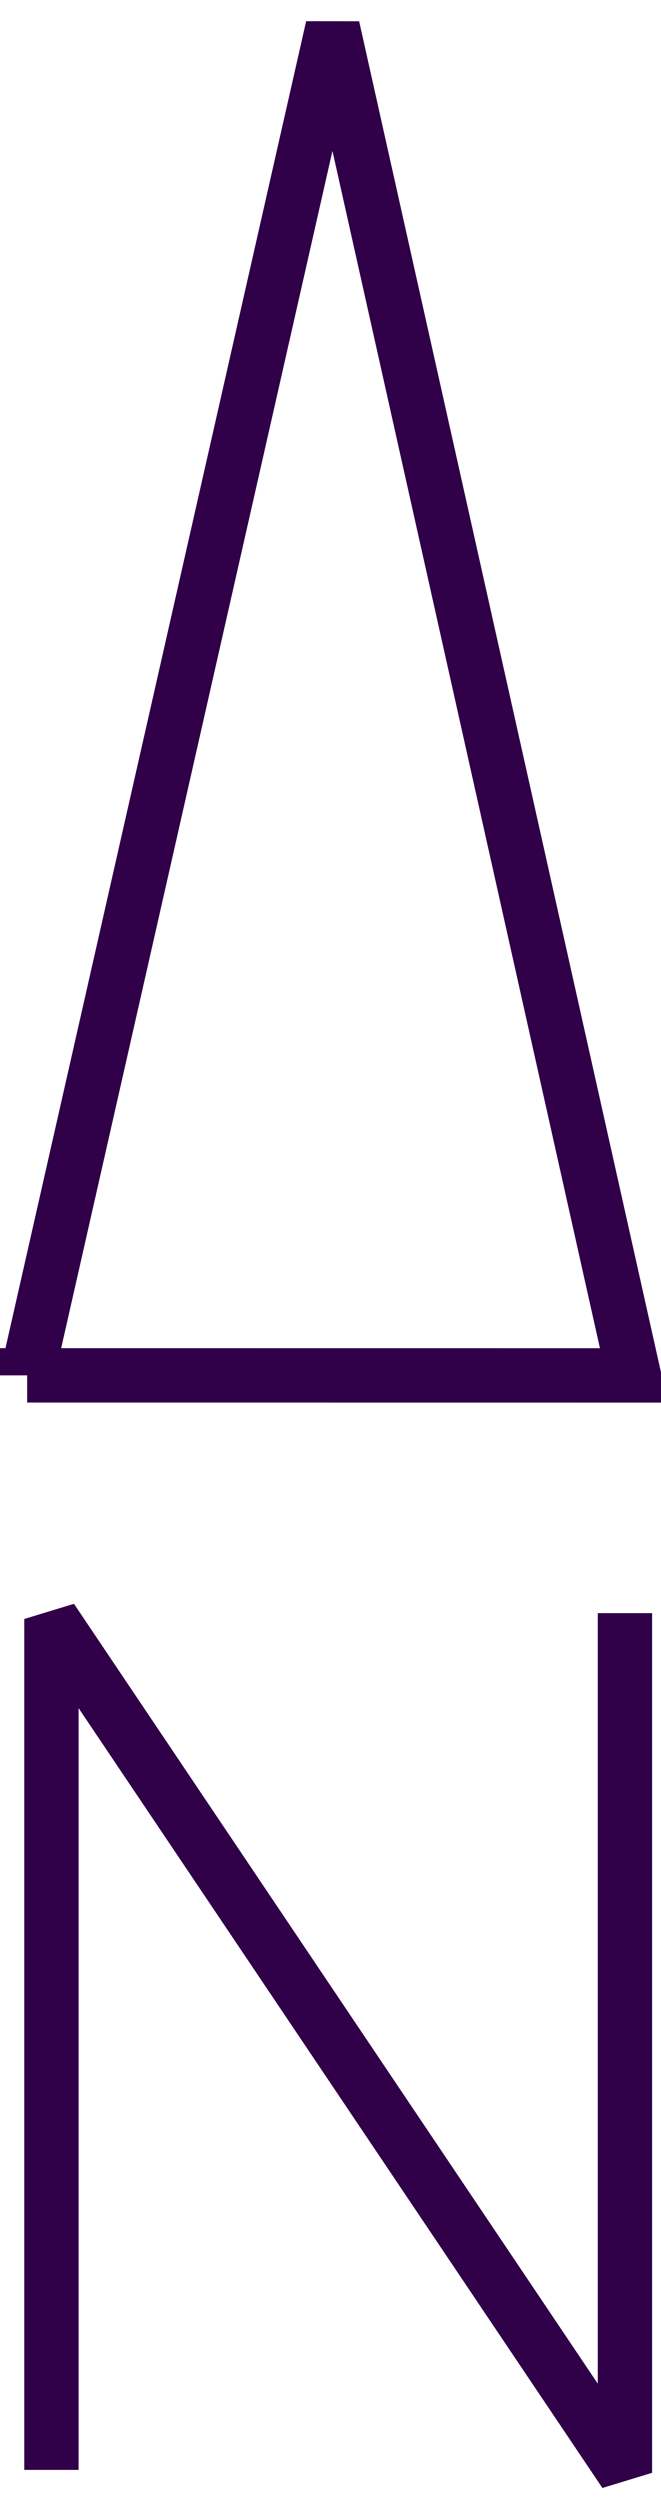 <?xml version="1.0" encoding="UTF-8" standalone="no"?>
<!-- Created with Inkscape (http://www.inkscape.org/) -->

<svg
   xmlns:svg="http://www.w3.org/2000/svg"
   xmlns="http://www.w3.org/2000/svg"
   version="1.1"
   width="121.686"
   height="459.778"
   id="svg2">
  <defs
     id="defs4" />
  <g
     transform="translate(-137.378,-518.266)"
     id="layer1">
    <path
       d="m 142.378,771.212 56.236,-247.945 55.45,247.953 -111.686,-0.008 0,1.4e-4 z"
       id="path3594"
       style="fill:none;stroke:#300048;stroke-width:10;stroke-linecap:butt;stroke-linejoin:miter;stroke-miterlimit:4;stroke-opacity:1;stroke-dasharray:none" />
    <path
       d="m 146.846,972.508 0,-156.492 105.579,157.028 0,-158.1"
       id="path3602"
       style="fill:none;stroke:#300048;stroke-width:10;stroke-linecap:butt;stroke-linejoin:bevel;stroke-miterlimit:4;stroke-opacity:1;stroke-dasharray:none" />
  </g>
</svg>
